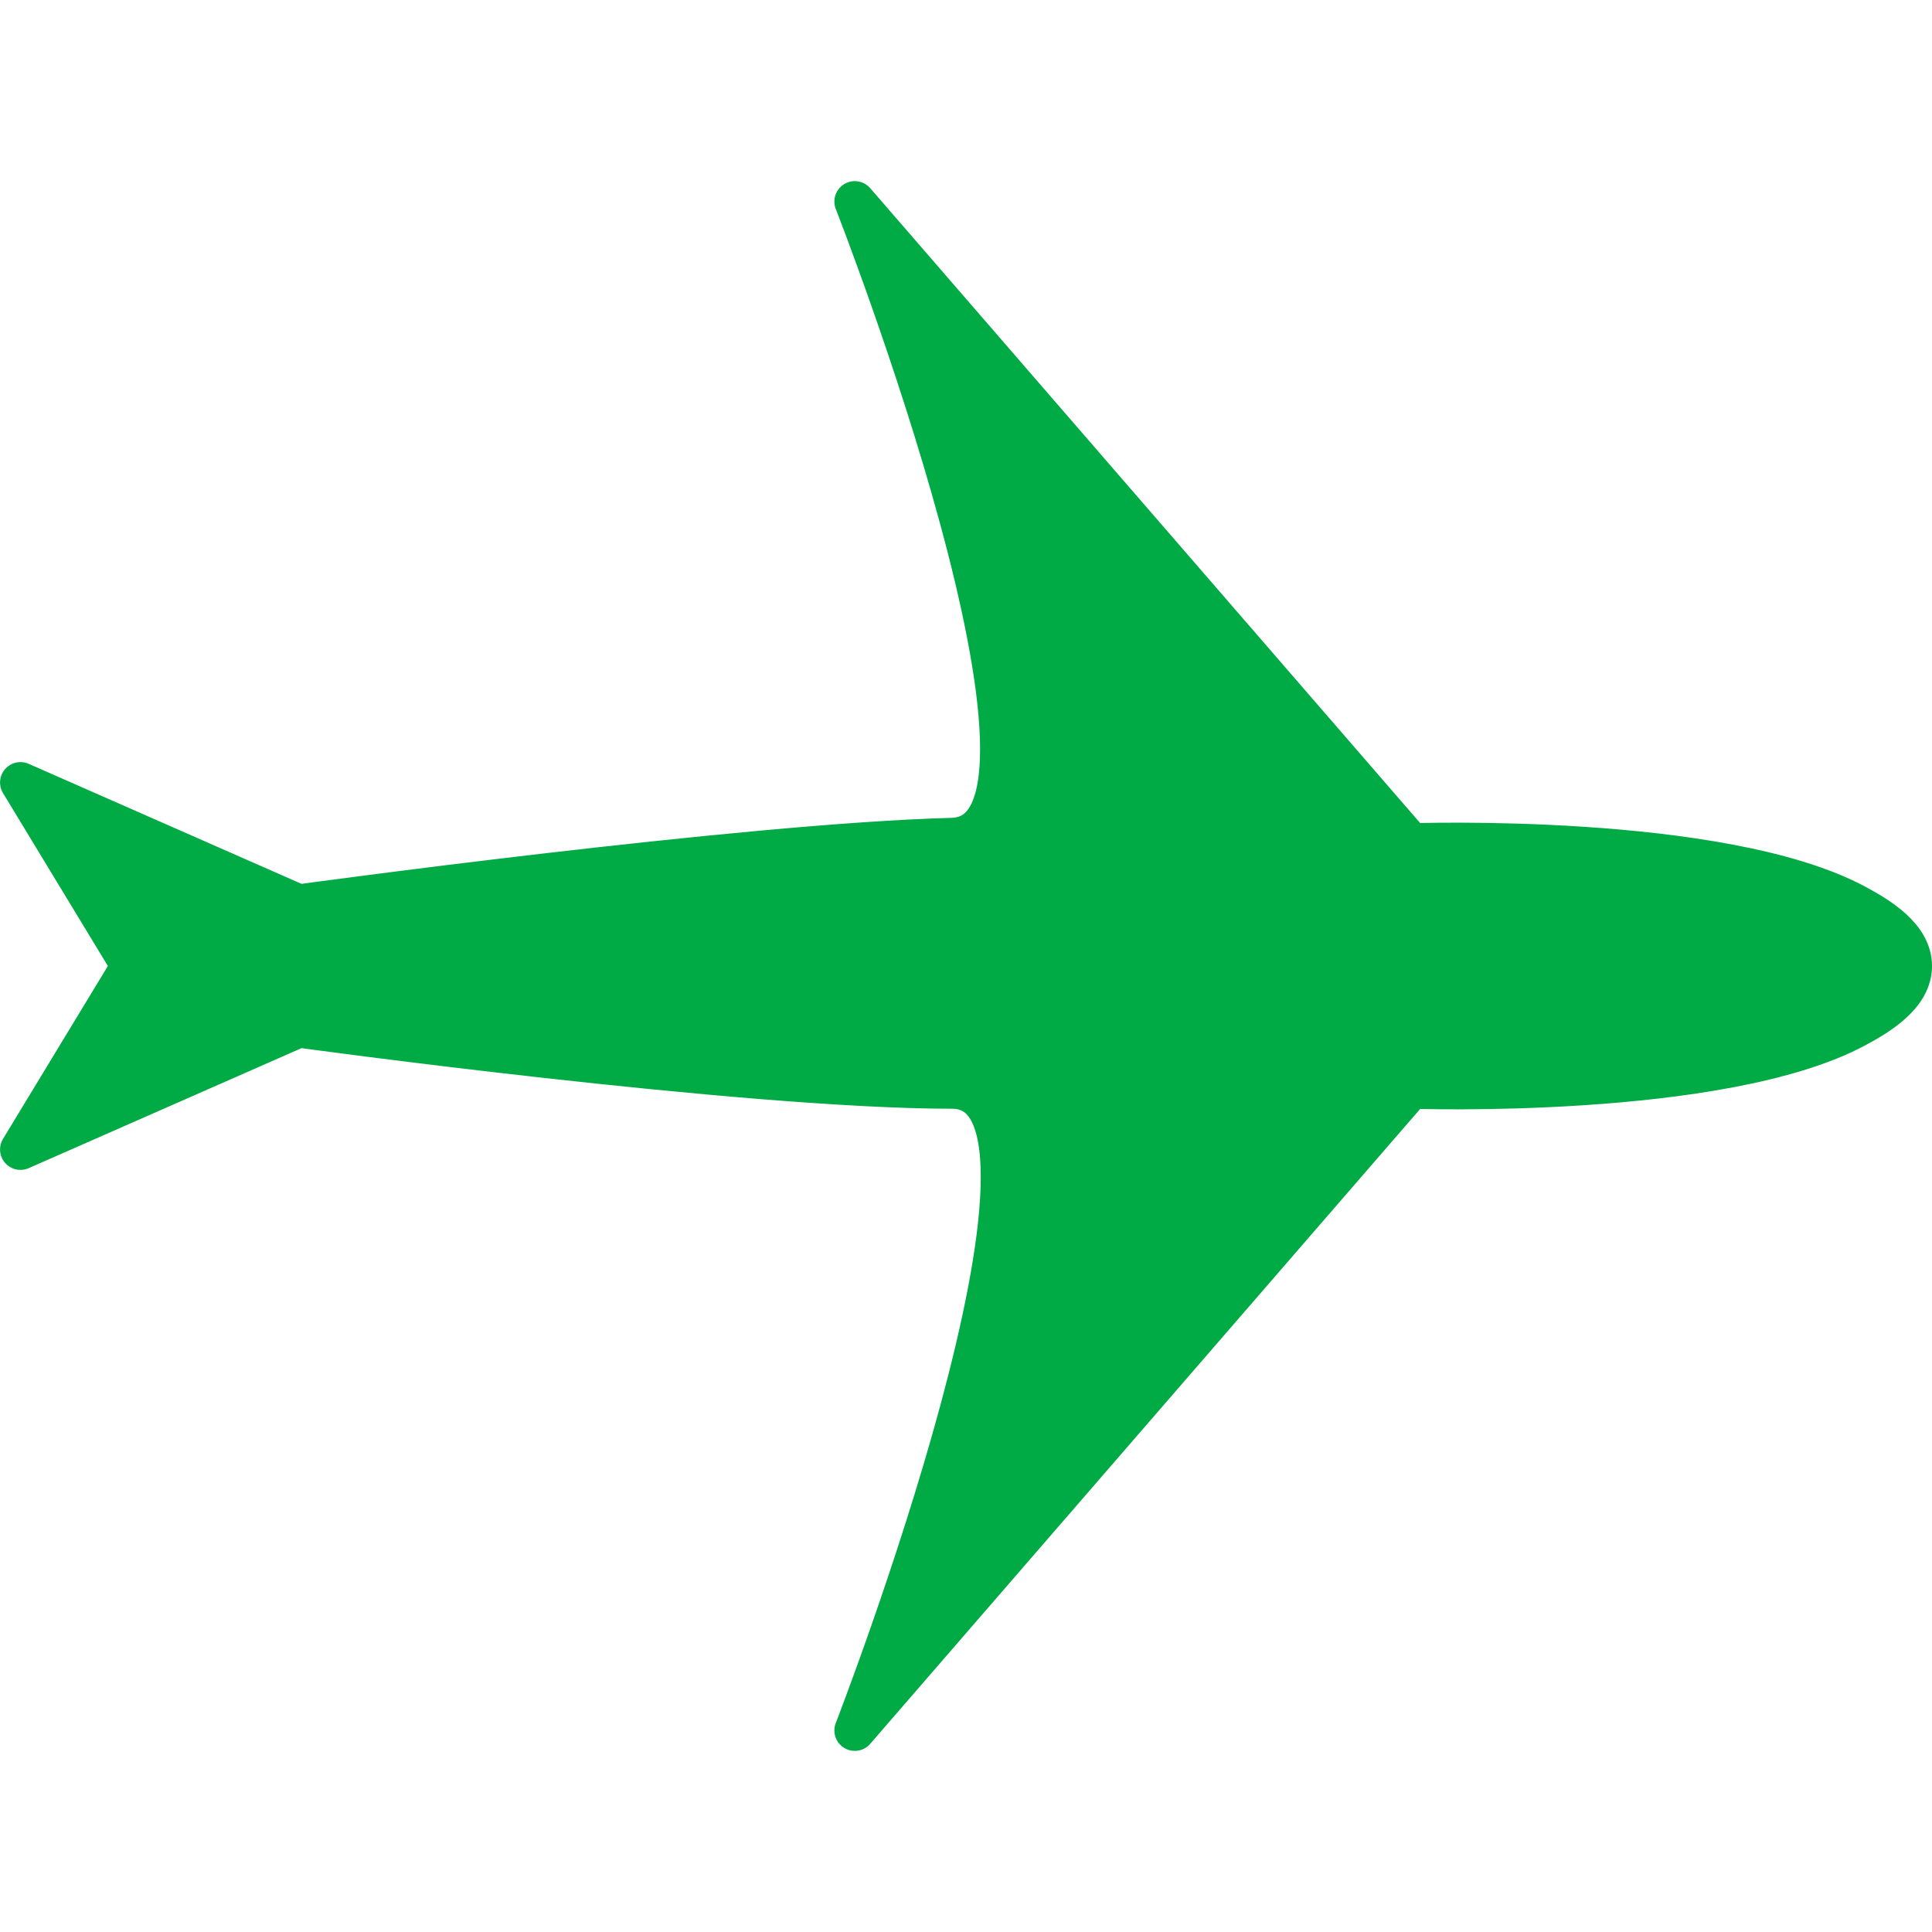<?xml version="1.0" encoding="UTF-8" standalone="no"?>
<!-- Created with Inkscape (http://www.inkscape.org/) -->

<svg
   xmlns:dc="http://purl.org/dc/elements/1.1/"
   xmlns:cc="http://creativecommons.org/ns#"
   xmlns:rdf="http://www.w3.org/1999/02/22-rdf-syntax-ns#"
   xmlns:svg="http://www.w3.org/2000/svg"
   xmlns="http://www.w3.org/2000/svg"
   xmlns:sodipodi="http://sodipodi.sourceforge.net/DTD/sodipodi-0.dtd"
   xmlns:inkscape="http://www.inkscape.org/namespaces/inkscape"
   width="32"
   height="32"
   viewBox="0 0 32 32"
   id="svg2"
   version="1.1"
   inkscape:version="0.91 r13725"
   sodipodi:docname="plane-temp.svg">
  <defs
     id="defs4" />
  <sodipodi:namedview
     id="base"
     pagecolor="#ffffff"
     bordercolor="#666666"
     borderopacity="1.0"
     inkscape:pageopacity="0.0"
     inkscape:pageshadow="2"
     inkscape:zoom="11.2"
     inkscape:cx="10.732678"
     inkscape:cy="18.8286"
     inkscape:document-units="px"
     inkscape:current-layer="layer1"
     showgrid="true"
     inkscape:window-width="1366"
     inkscape:window-height="704"
     inkscape:window-x="0"
     inkscape:window-y="27"
     inkscape:window-maximized="1"
     units="px">
    <inkscape:grid
       type="xygrid"
       id="grid4136" />
  </sodipodi:namedview>
  <g
     inkscape:label="Layer 1"
     inkscape:groupmode="layer"
     id="layer1"
     transform="translate(0,-1020.362)">
    <path
       style="fill:#00aa44;fill-opacity:1;fill-rule:evenodd;stroke:#00aa44;stroke-width:0.676;stroke-linecap:butt;stroke-linejoin:round;stroke-miterlimit:4;stroke-dasharray:none;stroke-opacity:1"
       d="m 15.77,1034.246 c -3.455,0.091 -10.825,1.103 -10.825,1.103 l -4.606,-2.026 1.843,3.039 -1.843,3.039 4.606,-2.026 c 0,0 7.37,1.013 10.825,1.013 2.515,0 -1.612,10.636 -1.612,10.636 l 9.213,-10.636 c 0,0 5.146,0.183 7.37,-1.013 0.39,-0.21 0.921,-0.535 0.921,-1.013 0,-0.477 -0.531,-0.803 -0.921,-1.013 -2.224,-1.196 -7.37,-1.013 -7.37,-1.013 l -9.213,-10.636 c 0,0 4.1,10.48 1.612,10.546 z"
       id="path4142"
       inkscape:connector-curvature="0"
       sodipodi:nodetypes="scccccsccaaaccs" />
  </g>
</svg>
